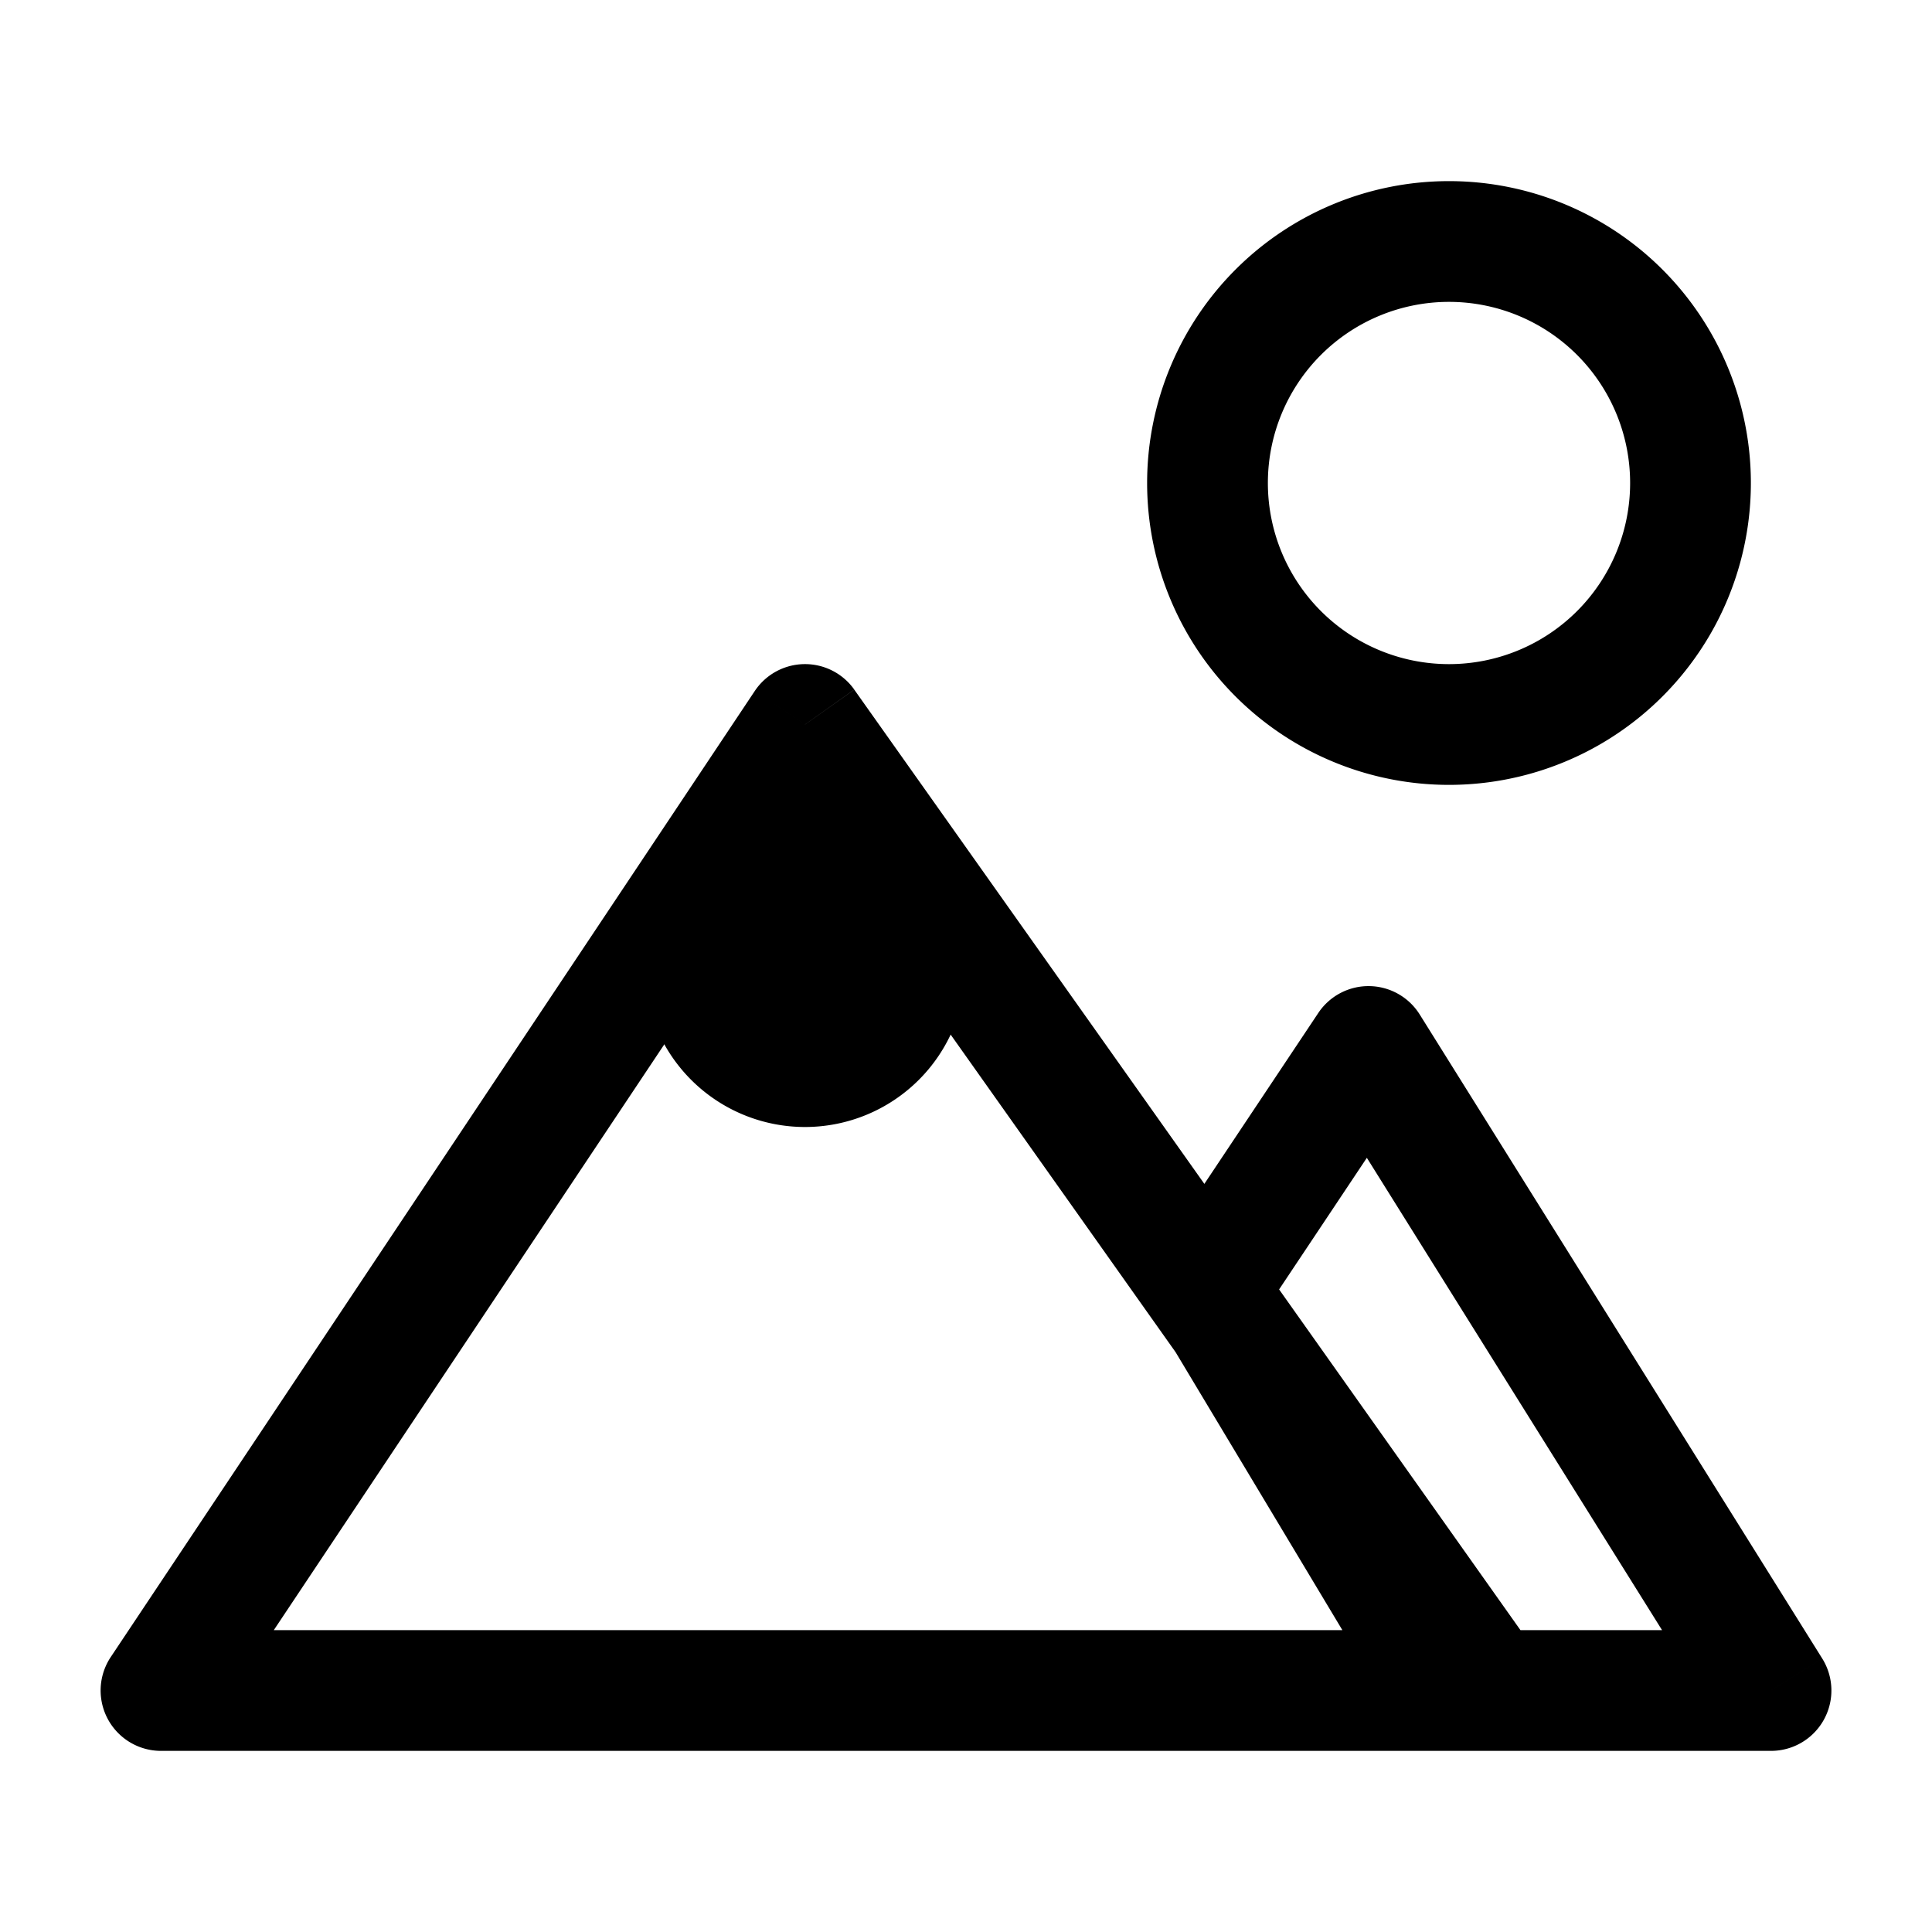<svg xmlns="http://www.w3.org/2000/svg" width="24" height="24" fill="none" viewBox="0 0 24 24">
  <path fill="color(display-p3 .98 .561 .561)" d="M12 12a2 2 0 1 1-4 0 2 2 0 0 1 4 0Z"/>
  <path fill="#000" d="m2 21-.624-.416A.75.75 0 0 0 2 21.75V21Zm8-12 .612-.434a.75.75 0 0 0-1.236.018L10 9Zm8.5 12v.75a.75.75 0 0 0 .612-1.183L18.5 21ZM15 16l-.624-.416a.75.75 0 0 0-.02.802L15 16Zm2-3 .636-.398a.75.75 0 0 0-1.26-.018L17 13Zm5 8v.75a.75.75 0 0 0 .636-1.148L22 21Zm-4 0-.643.386a.75.75 0 0 0 .643.364V21Zm-15.376.416 8-12-1.248-.832-8 12 1.248.832ZM9.388 9.434l8.5 12 1.224-.867-8.5-12-1.224.867ZM18.5 20.25H2v1.5h16.5v-1.5Zm-2.876-3.834 2-3-1.248-.832-2 3 1.248.832Zm.74-3.018 5 8 1.272-.796-5-8-1.272.796ZM22 20.25h-4v1.5h4v-1.5Zm-3.357.364-3-5-1.286.772 3 5 1.286-.772ZM20.25 6A2.25 2.25 0 0 1 18 8.25v1.5A3.75 3.75 0 0 0 21.75 6h-1.5ZM18 8.25A2.25 2.25 0 0 1 15.75 6h-1.5A3.75 3.75 0 0 0 18 9.75v-1.5ZM15.75 6A2.25 2.25 0 0 1 18 3.75v-1.5A3.75 3.75 0 0 0 14.25 6h1.5ZM18 3.75A2.25 2.25 0 0 1 20.25 6h1.5A3.75 3.75 0 0 0 18 2.25v1.5Z"/>
</svg>
